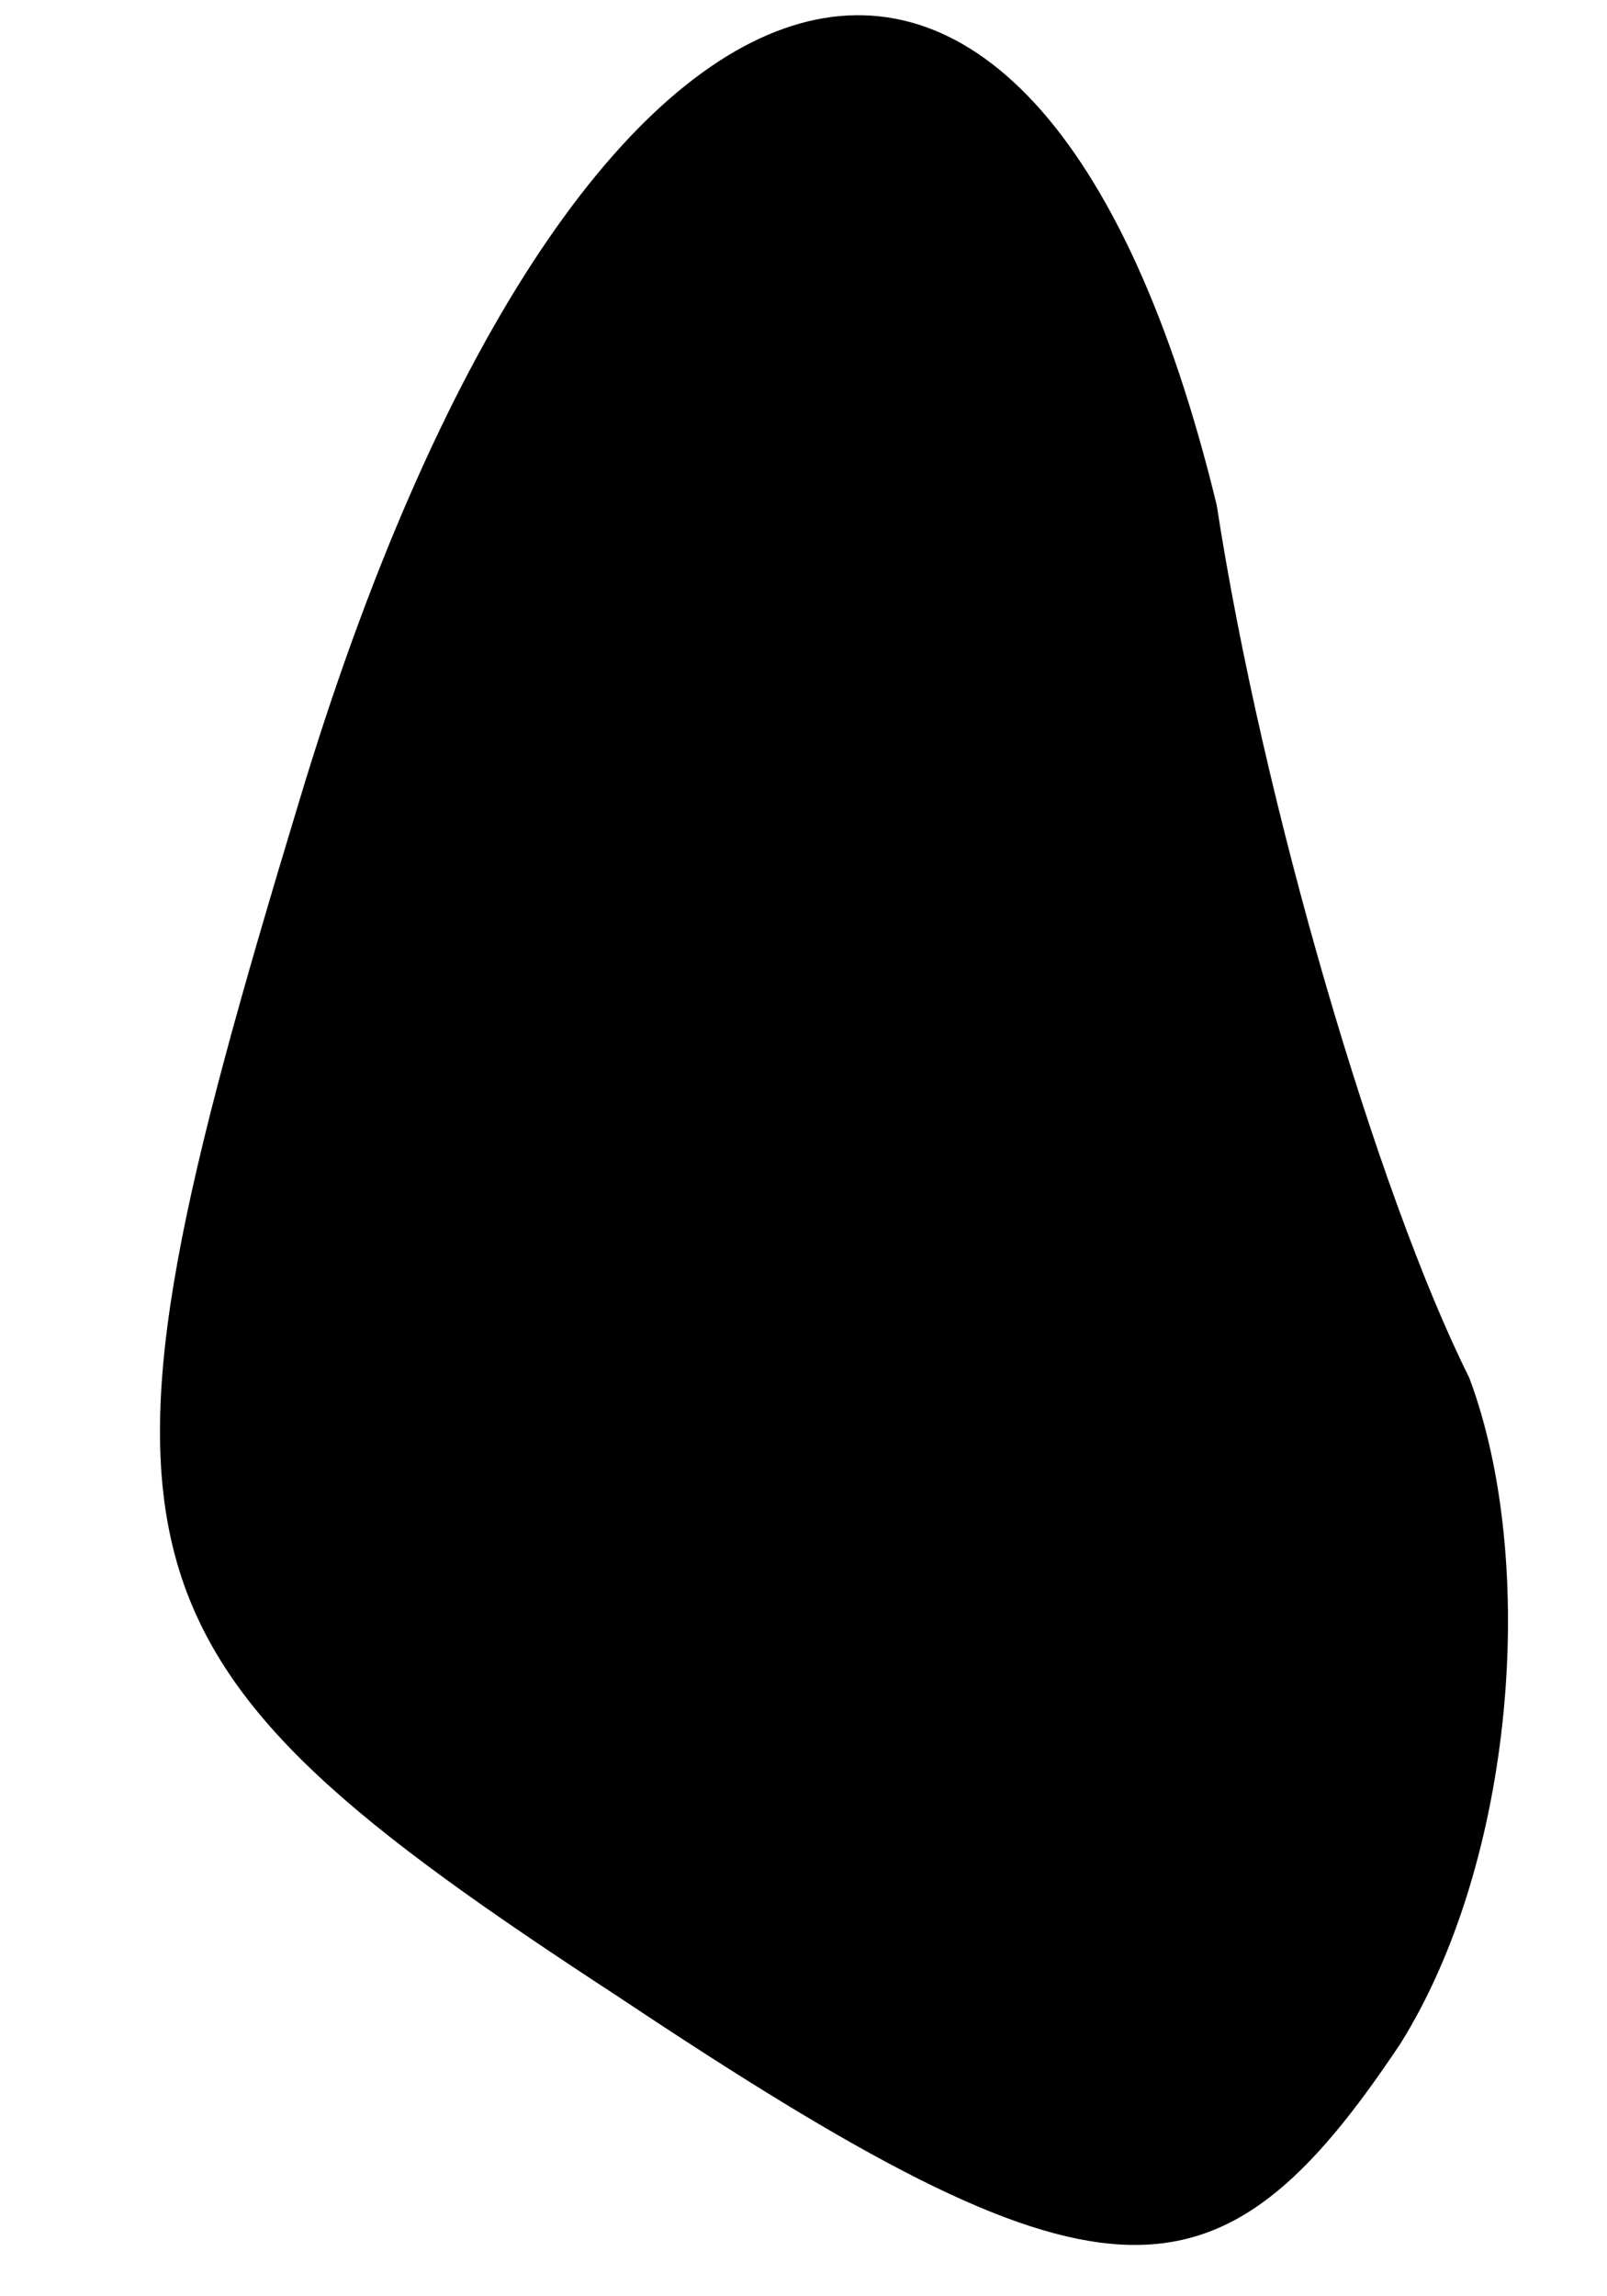 <?xml version="1.0" standalone="no"?>
<!DOCTYPE svg PUBLIC "-//W3C//DTD SVG 20010904//EN"
 "http://www.w3.org/TR/2001/REC-SVG-20010904/DTD/svg10.dtd">
<svg version="1.0" xmlns="http://www.w3.org/2000/svg"
 width="7pt" height="10pt" viewBox="0 0 7 10"
 preserveAspectRatio="xMidYMid meet">
<g transform="translate(0,10) scale(0.1,-0.1)"
fill="#000000" stroke="none">
<path fill="#000000" stroke="none" d="M13 65 c-10 -33 -9 -37 14 -52 21 -14
26 -14 34 -2 5 8 6 21 3 29 -4 8 -9 25 -11 38 -8 33 -28 27 -40 -13z"/>
</g>
</svg>
